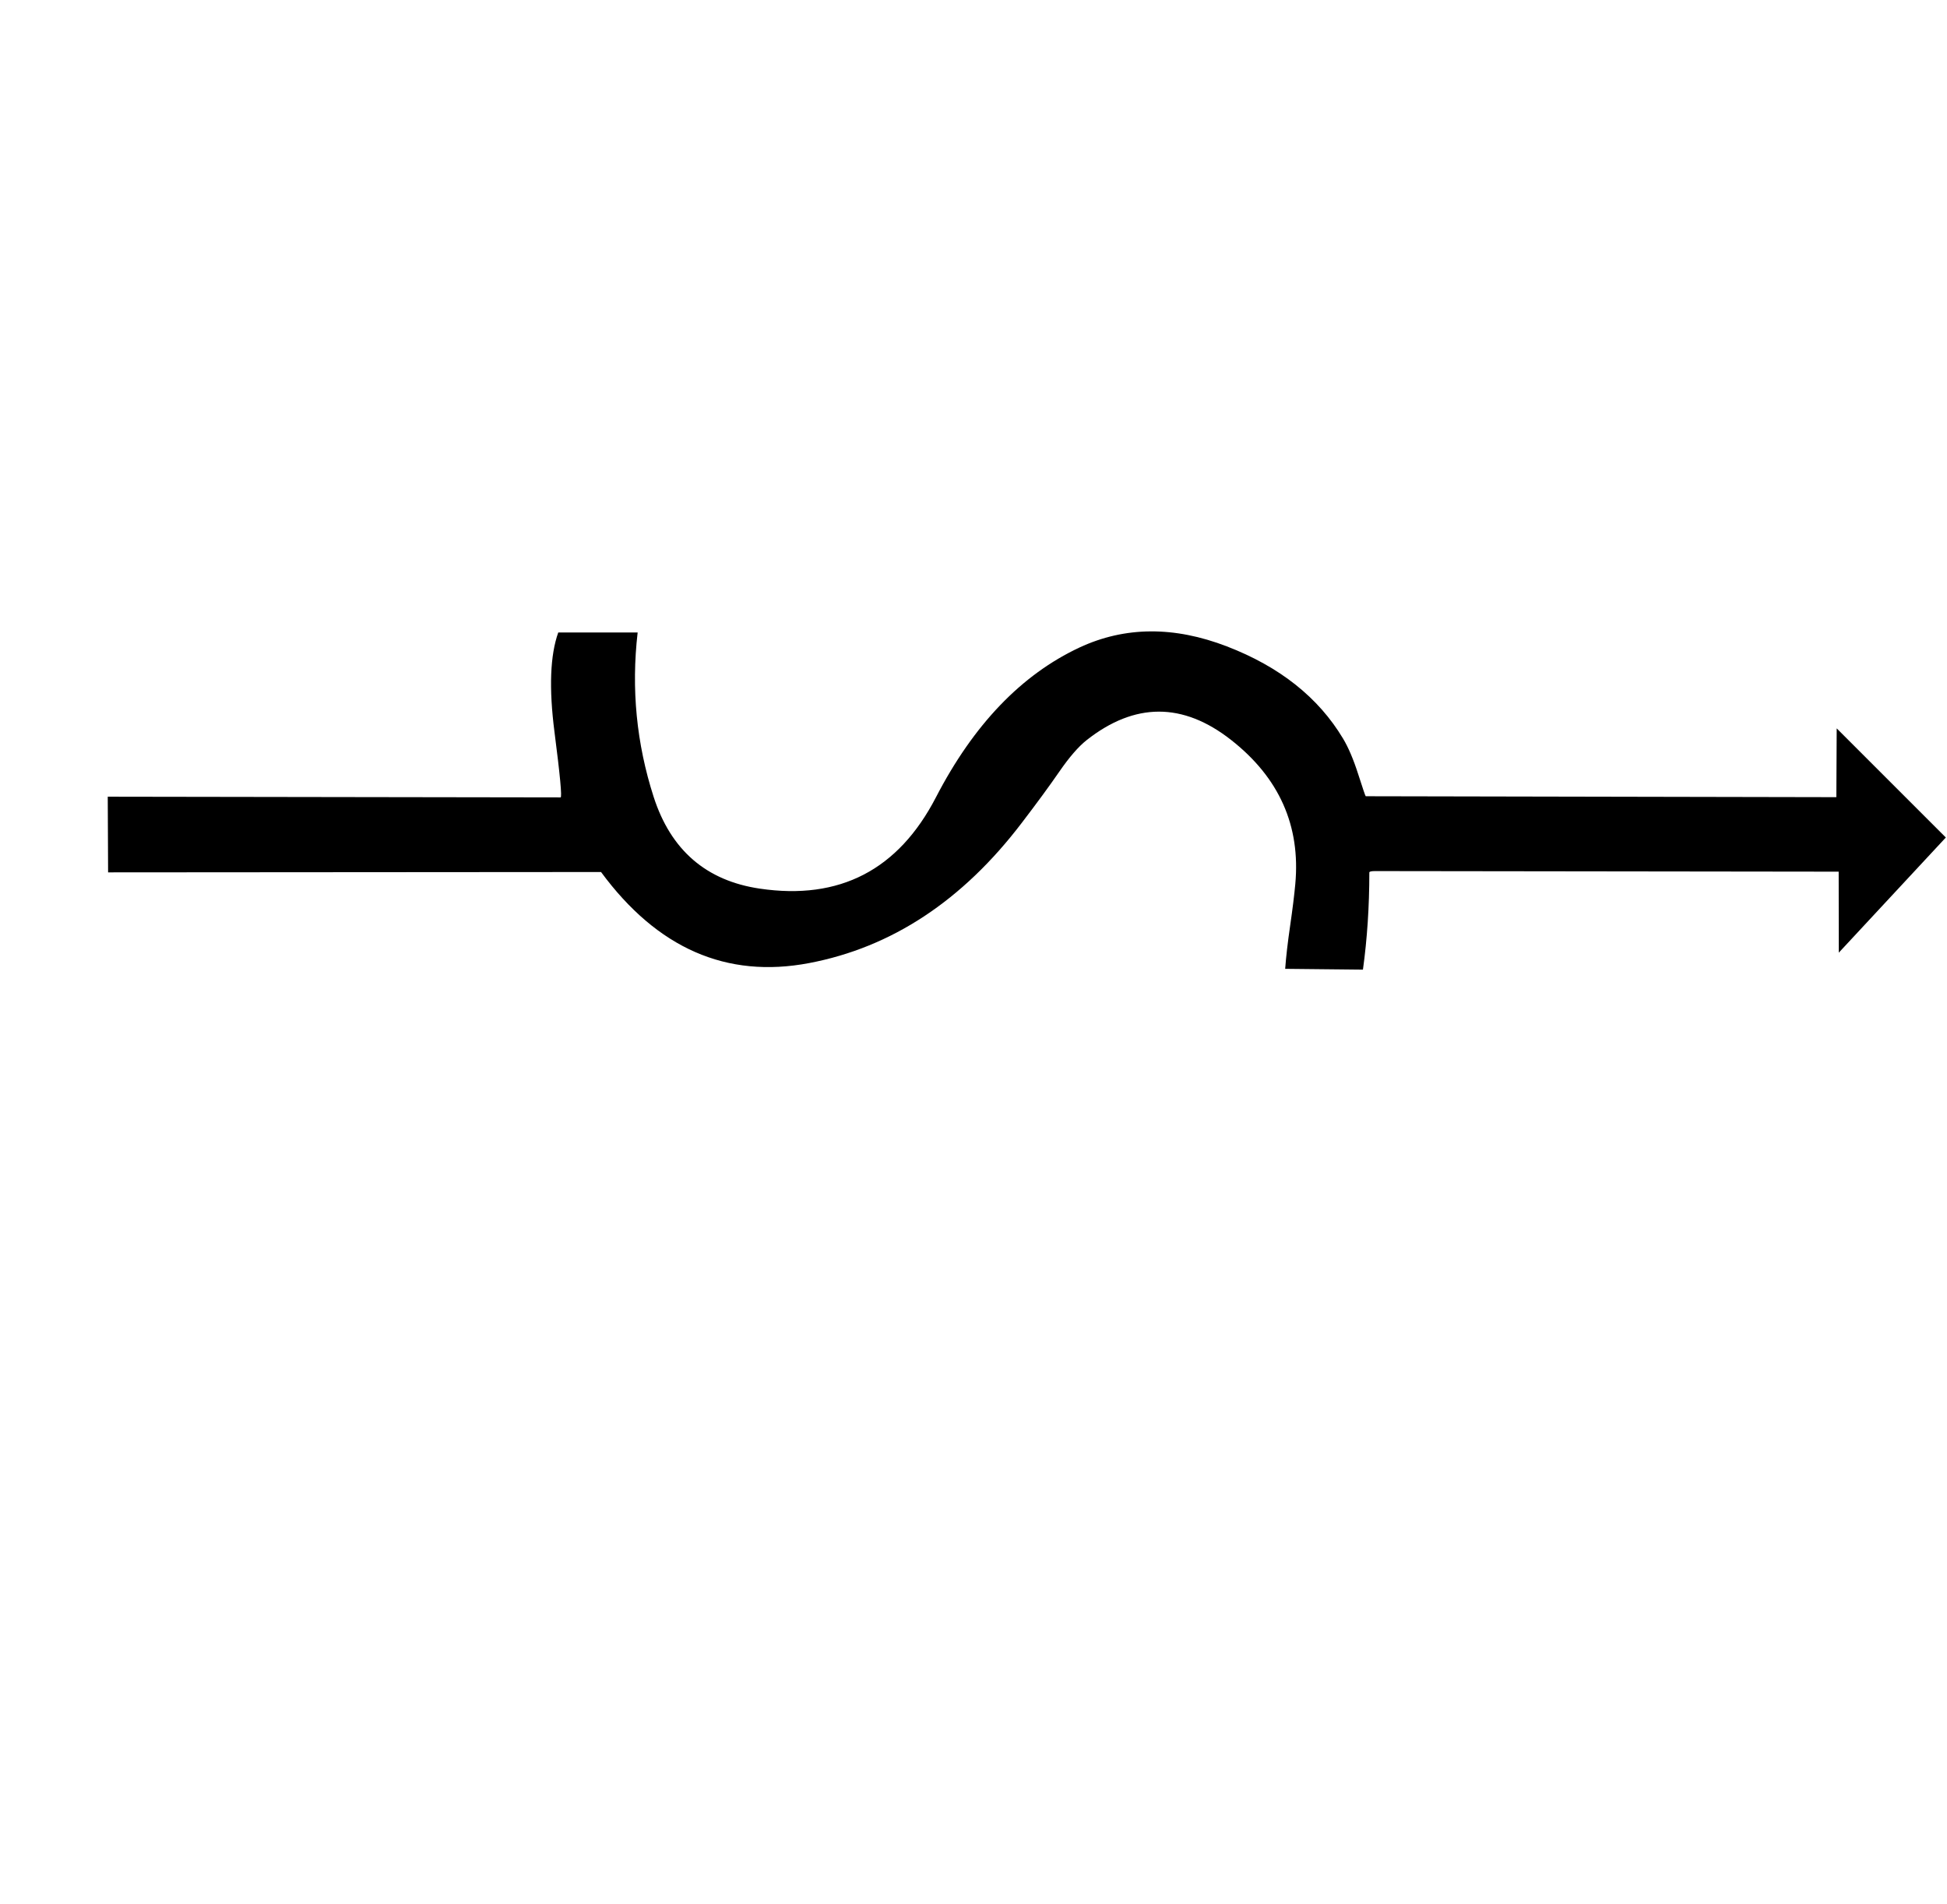 <?xml version="1.0" standalone="no"?>
<!DOCTYPE svg PUBLIC "-//W3C//DTD SVG 1.1//EN" "http://www.w3.org/Graphics/SVG/1.1/DTD/svg11.dtd" >
<svg xmlns="http://www.w3.org/2000/svg" xmlns:xlink="http://www.w3.org/1999/xlink" version="1.1" viewBox="-10 0 16751 16383">
   <path fill="currentColor"
d="M6527 7646q1030 152 1515.5 -786t1235.5 -1289q585 -272 1267 -9.5t1000 793.5q69 115 130 305.5t65 190.5l4049 8l3 -592l939 939l-921 991l-1 -697l-3988 -5q-50 0 -50 12q0 438 -55 836l-669 -7q11 -152 42.5 -369.5t44.5 -359.5q69 -753 -552.5 -1240.5t-1242.5 1.5
q-106 84 -235 271t-324 442q-764 1003 -1828.5 1205.5t-1790.5 -783.5l-4241 3l-3 -651l3896 6q20 0 -52.5 -563t32.5 -856h683q-84 726 137.5 1414t913.5 790z" />
</svg>
